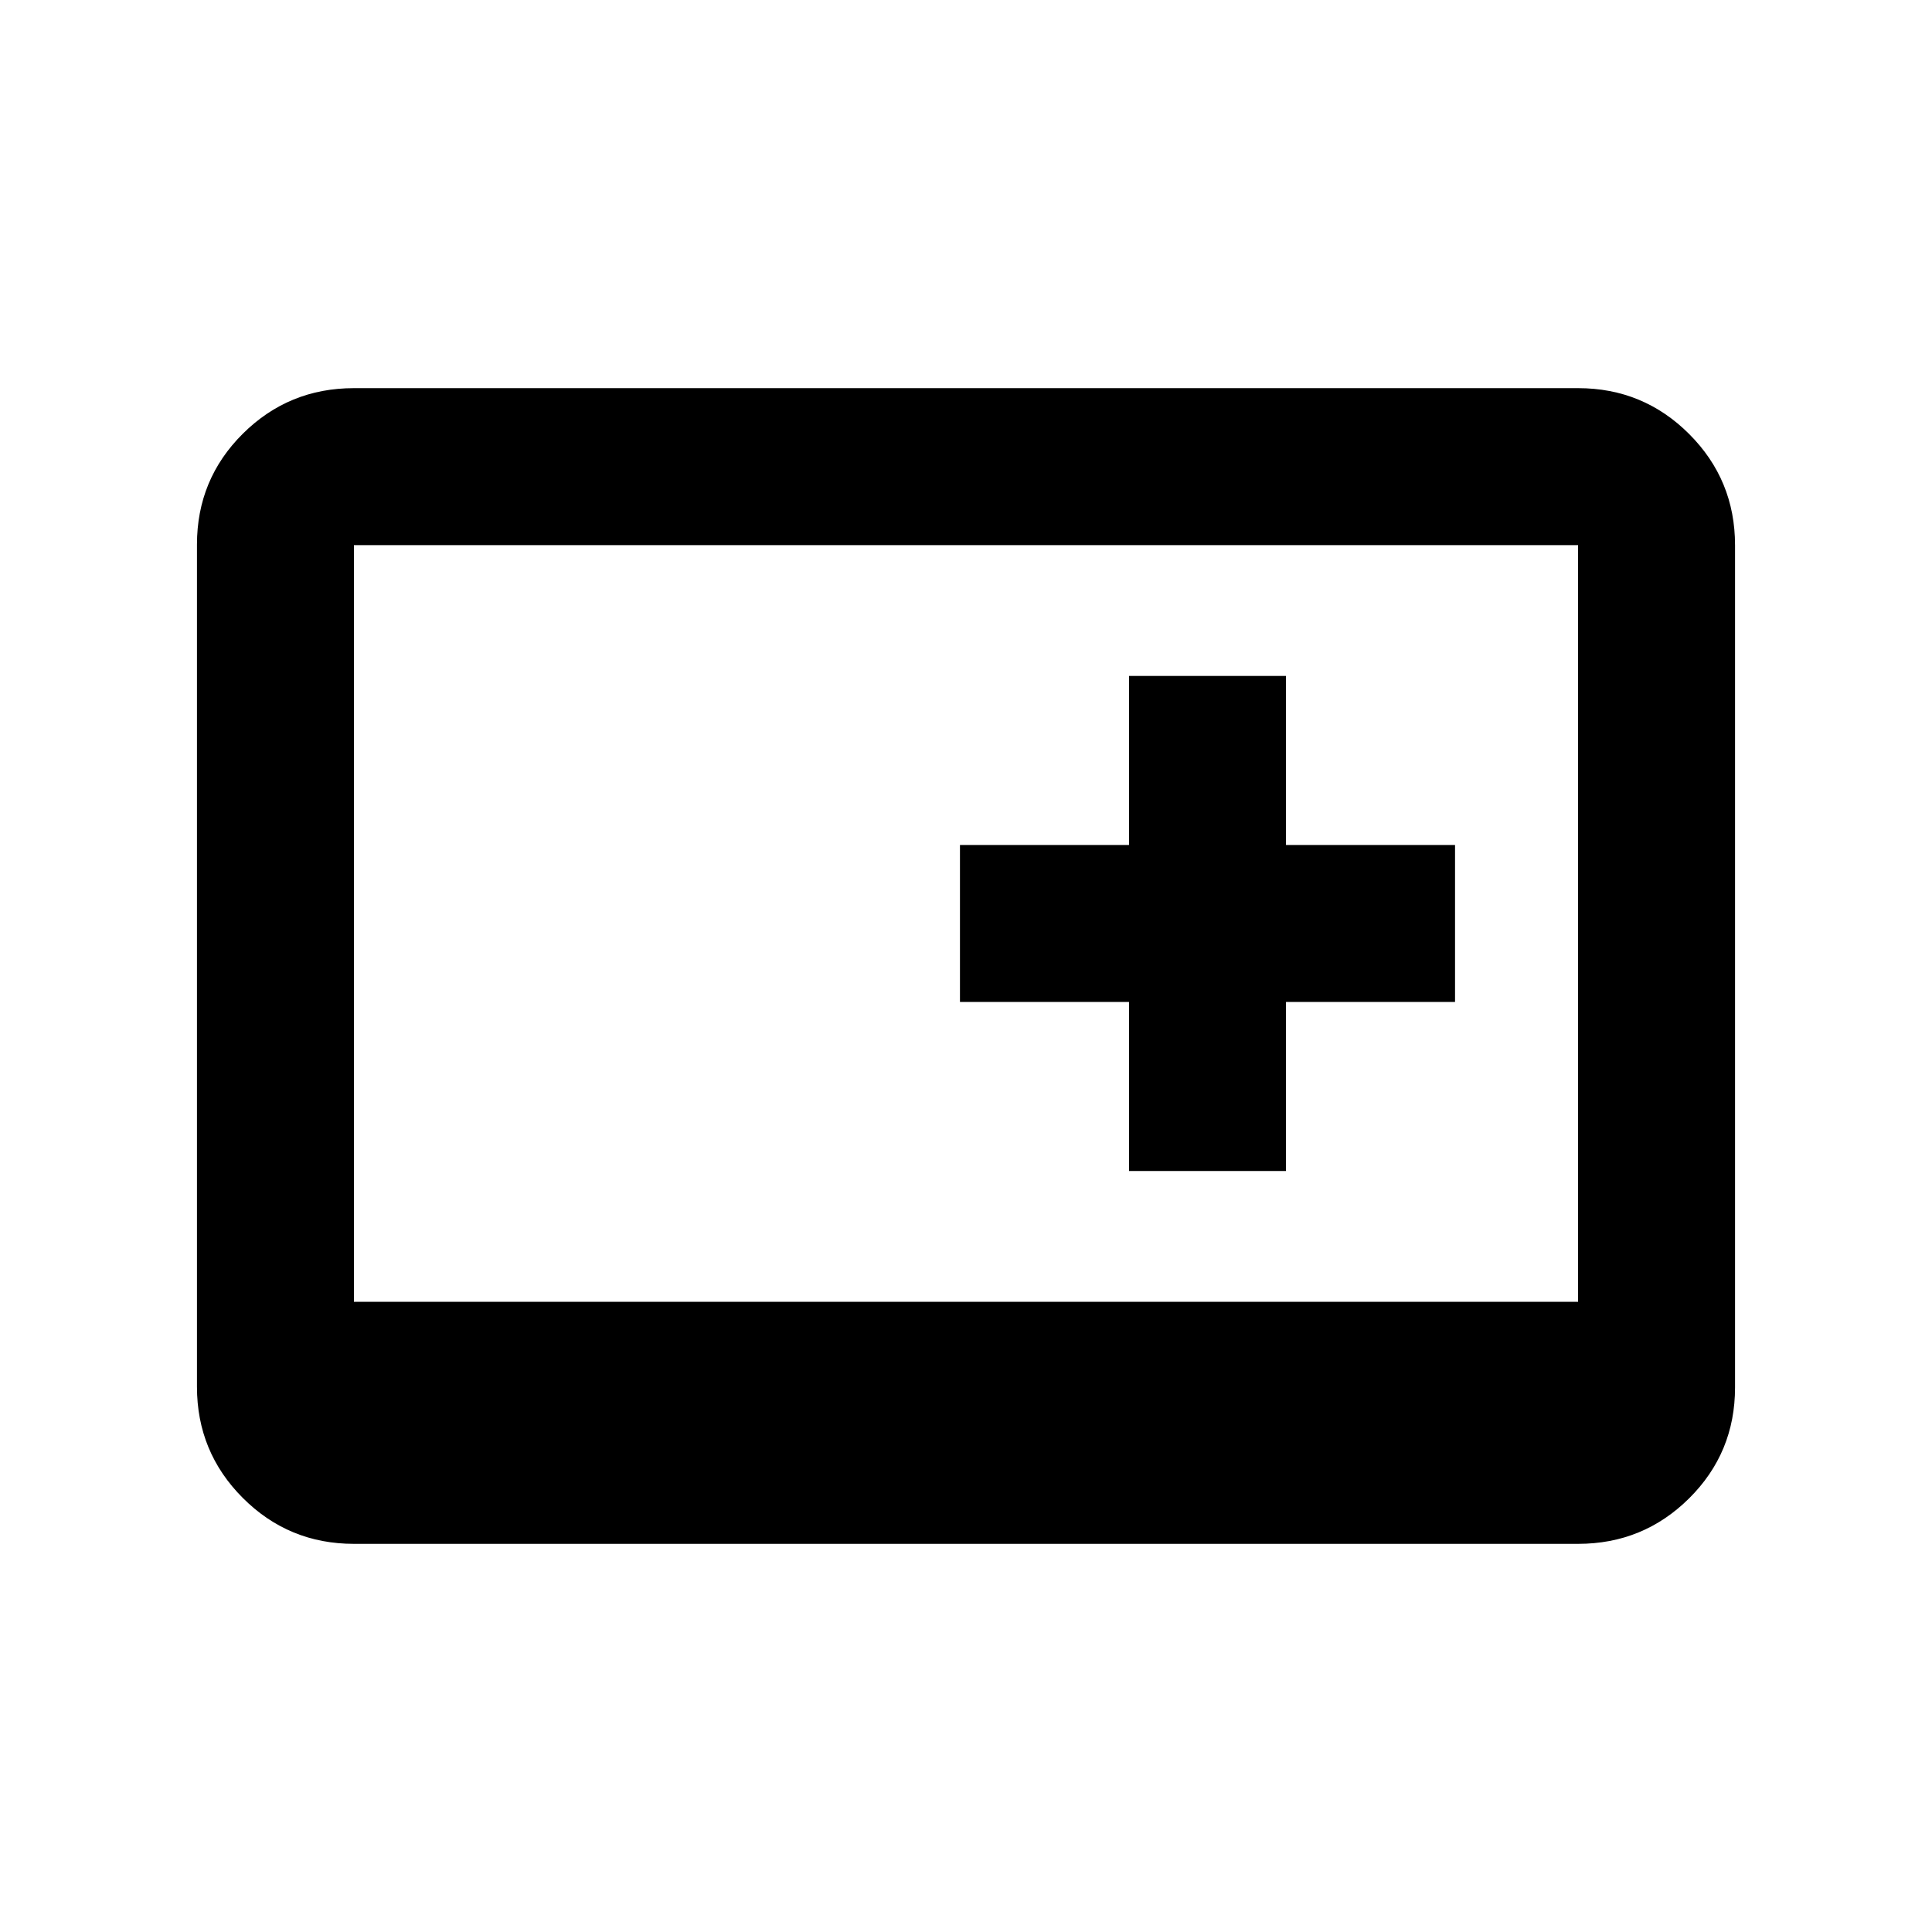 <svg xmlns="http://www.w3.org/2000/svg" height="20" viewBox="0 -960 960 960" width="20"><path d="M561-378.13h78v-84h84v-78h-84v-84h-78v84h-84v78h84v84ZM175.87-192.87q-32.42 0-55.21-22.8t-22.79-55.24v-418.5q0-32.44 22.79-55.08t55.21-22.64h608.26q32.42 0 55.21 22.8t22.79 55.24v418.5q0 32.44-22.79 55.08t-55.21 22.64H175.87Zm0-120.26h608.26v-376H175.87v376Z"/></svg>